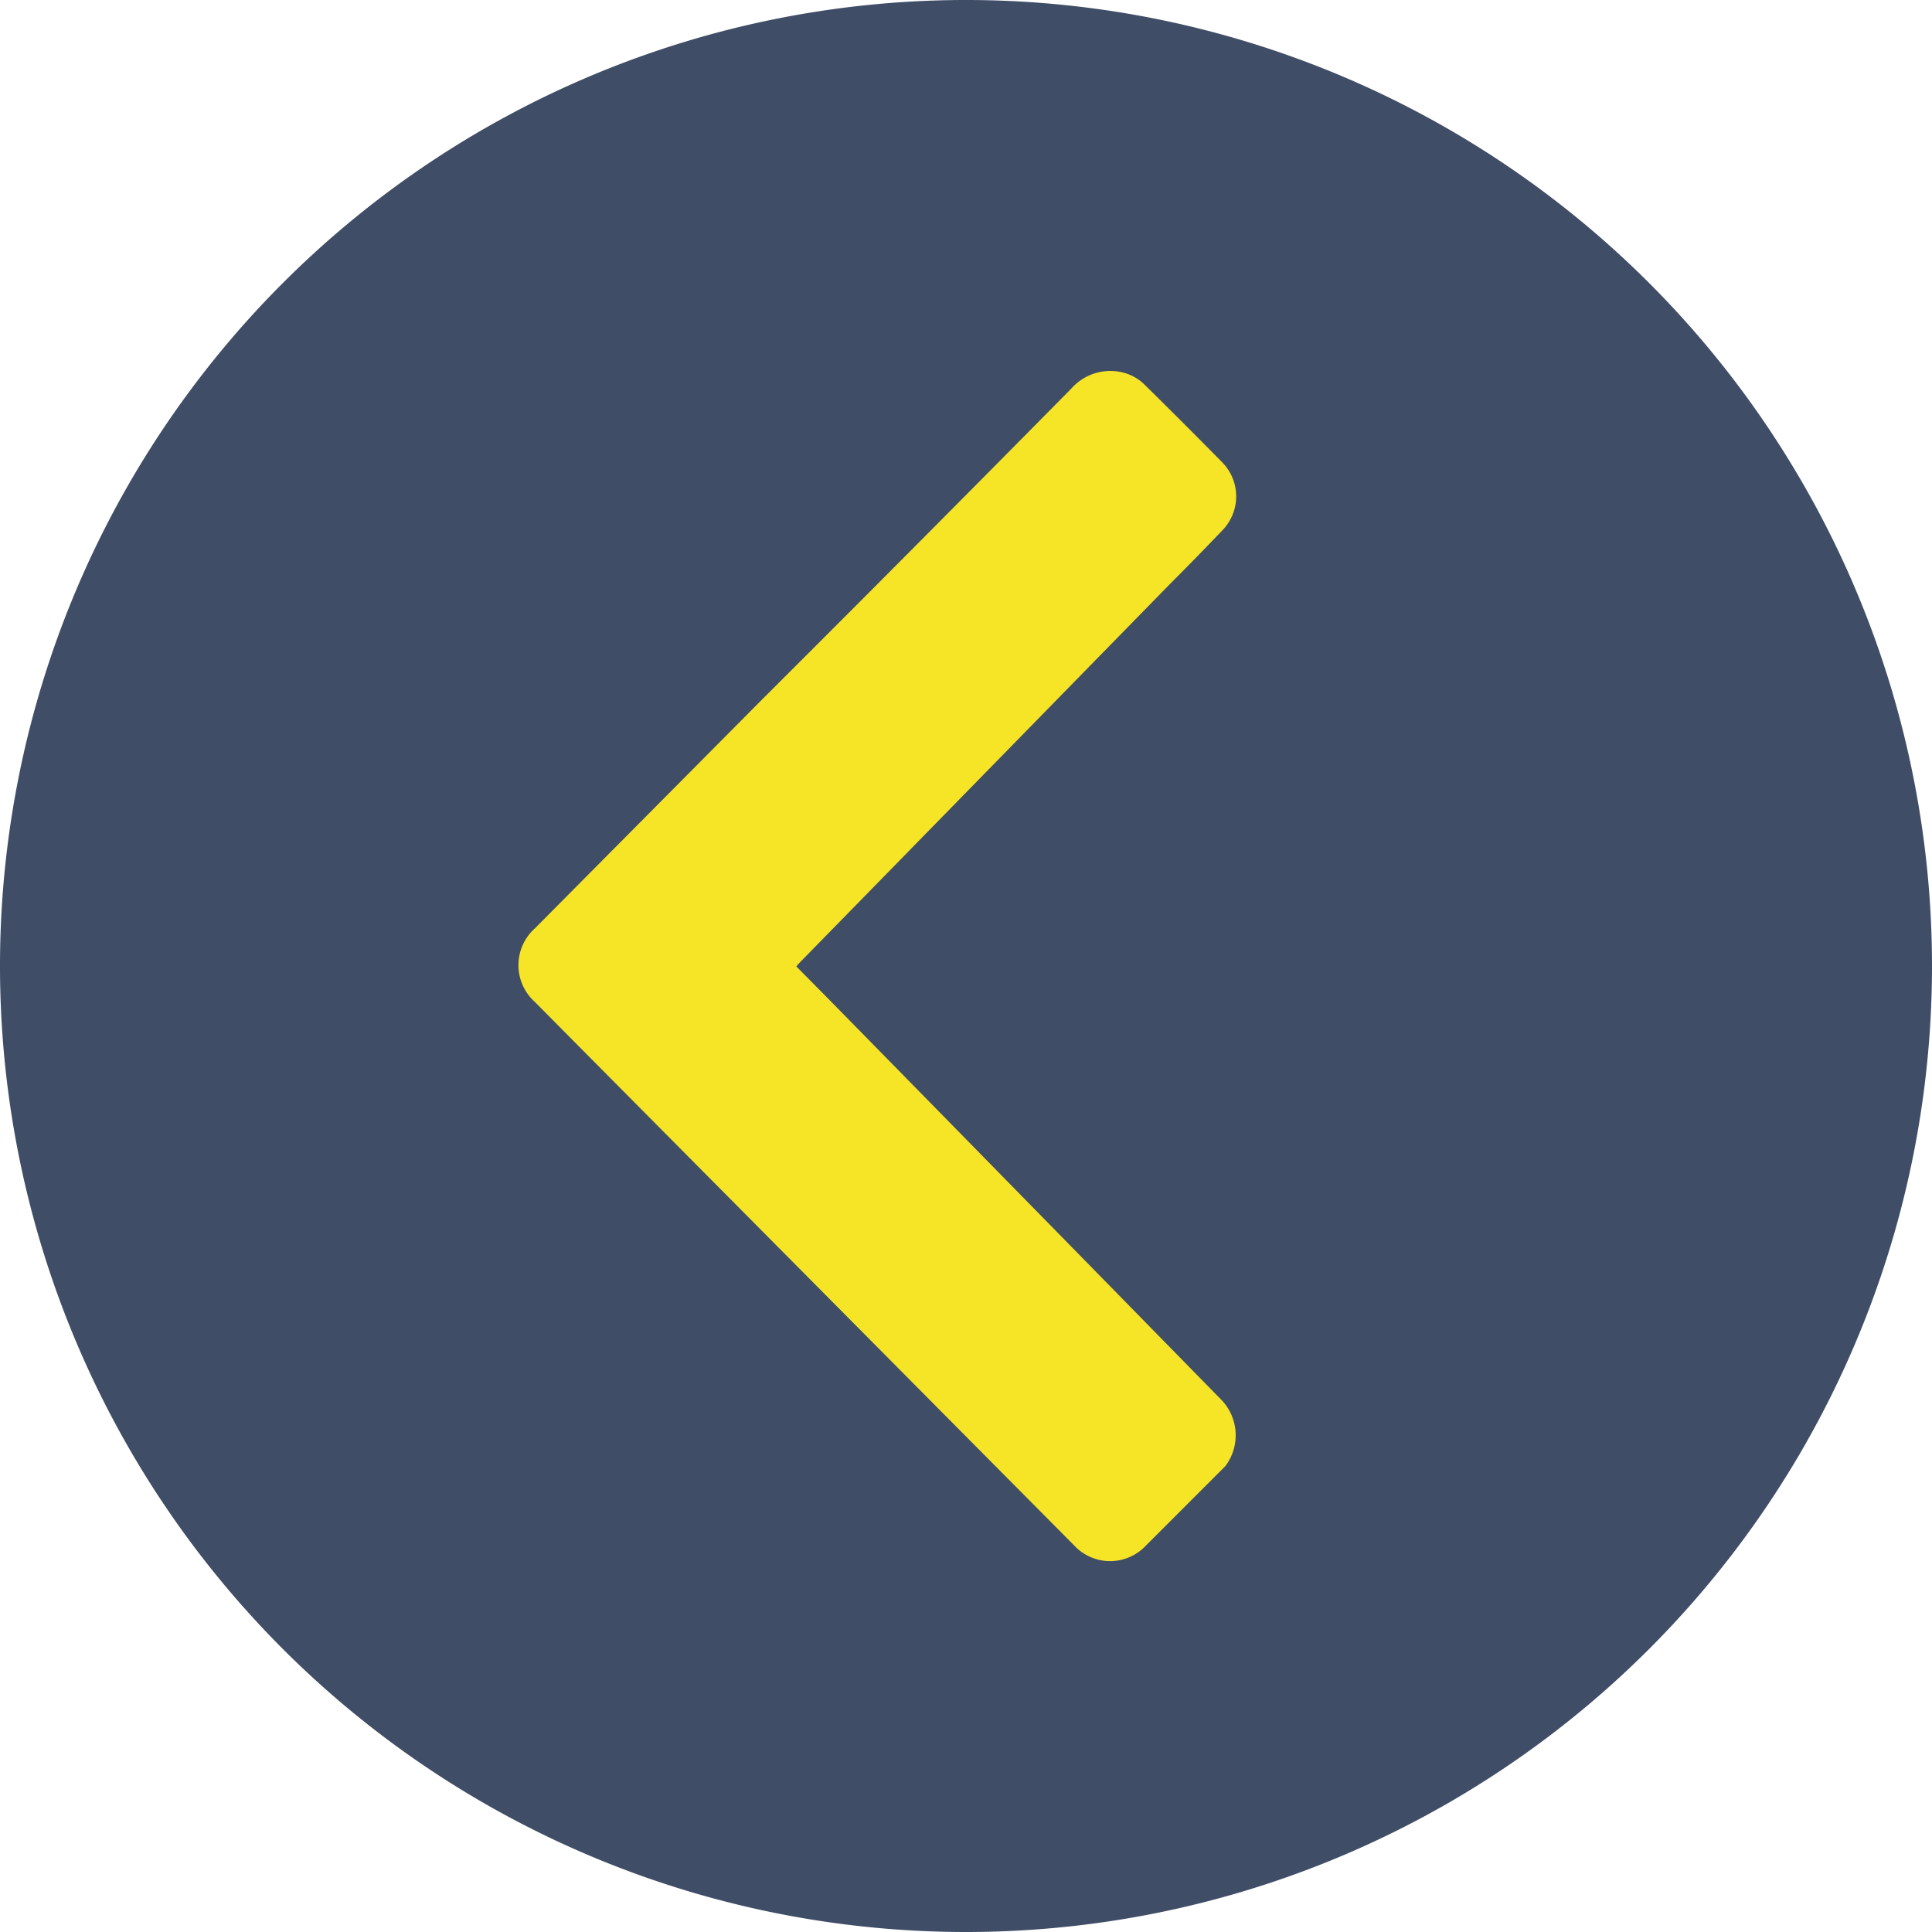 <svg xmlns="http://www.w3.org/2000/svg" viewBox="0 0 46.12 46.12"><defs><style>.cls-1{opacity:0.85;}.cls-2{fill:#1d2e4c;}.cls-3{fill:#f6e526;}</style></defs><title>资源 2</title><g id="图层_2" data-name="图层 2"><g id="图层_1-2" data-name="图层 1"><g class="cls-1"><path class="cls-2" d="M23.06,46.12h0A23.06,23.06,0,1,1,46.12,23.06,23.06,23.06,0,0,1,23.06,46.12"/></g><path class="cls-3" d="M19,23.06l.83.84q4.65,4.74,9.29,9.48A1.22,1.22,0,0,1,29.25,35l-.12.12-1.77,1.77a1.17,1.17,0,0,1-1.72,0L13.84,25l-1.07-1.08a1.18,1.18,0,0,1,0-1.76l5.44-5.48Q21.9,13,25.58,9.27a1.24,1.24,0,0,1,1.17-.39,1.12,1.12,0,0,1,.56.29c.63.62,1.25,1.24,1.87,1.87a1.16,1.16,0,0,1,0,1.62c-.41.43-.82.85-1.24,1.27Q23.51,18.46,19.07,23l-.07.08"/></g></g></svg>